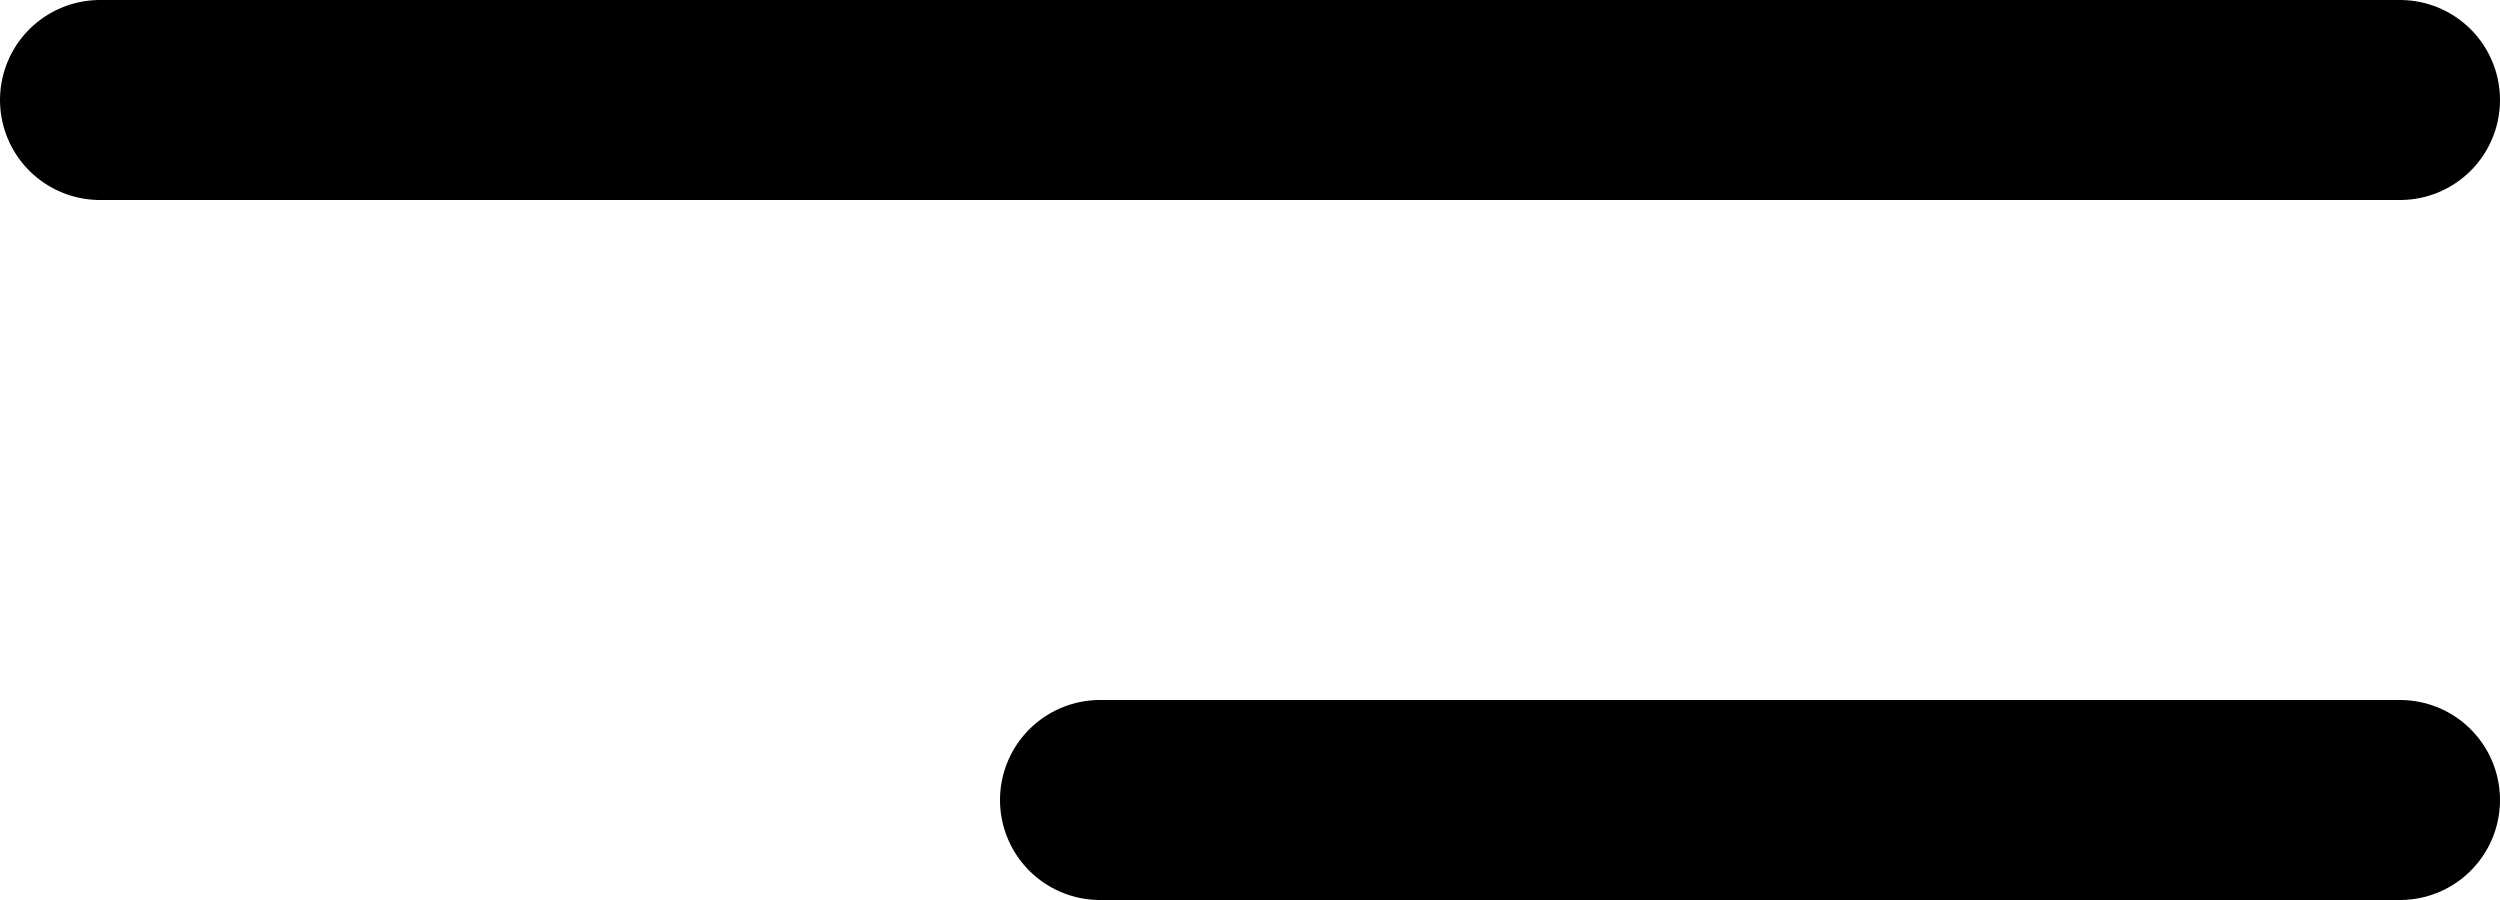 <svg width="25" height="9" viewBox="0 0 25 9" fill="none" xmlns="http://www.w3.org/2000/svg">
<line x1="1" y1="1" x2="24" y2="1" stroke="black" stroke-width="2" stroke-linecap="round"/>
<line x1="11" y1="8" x2="24" y2="8" stroke="black" stroke-width="2" stroke-linecap="round"/>
</svg>

